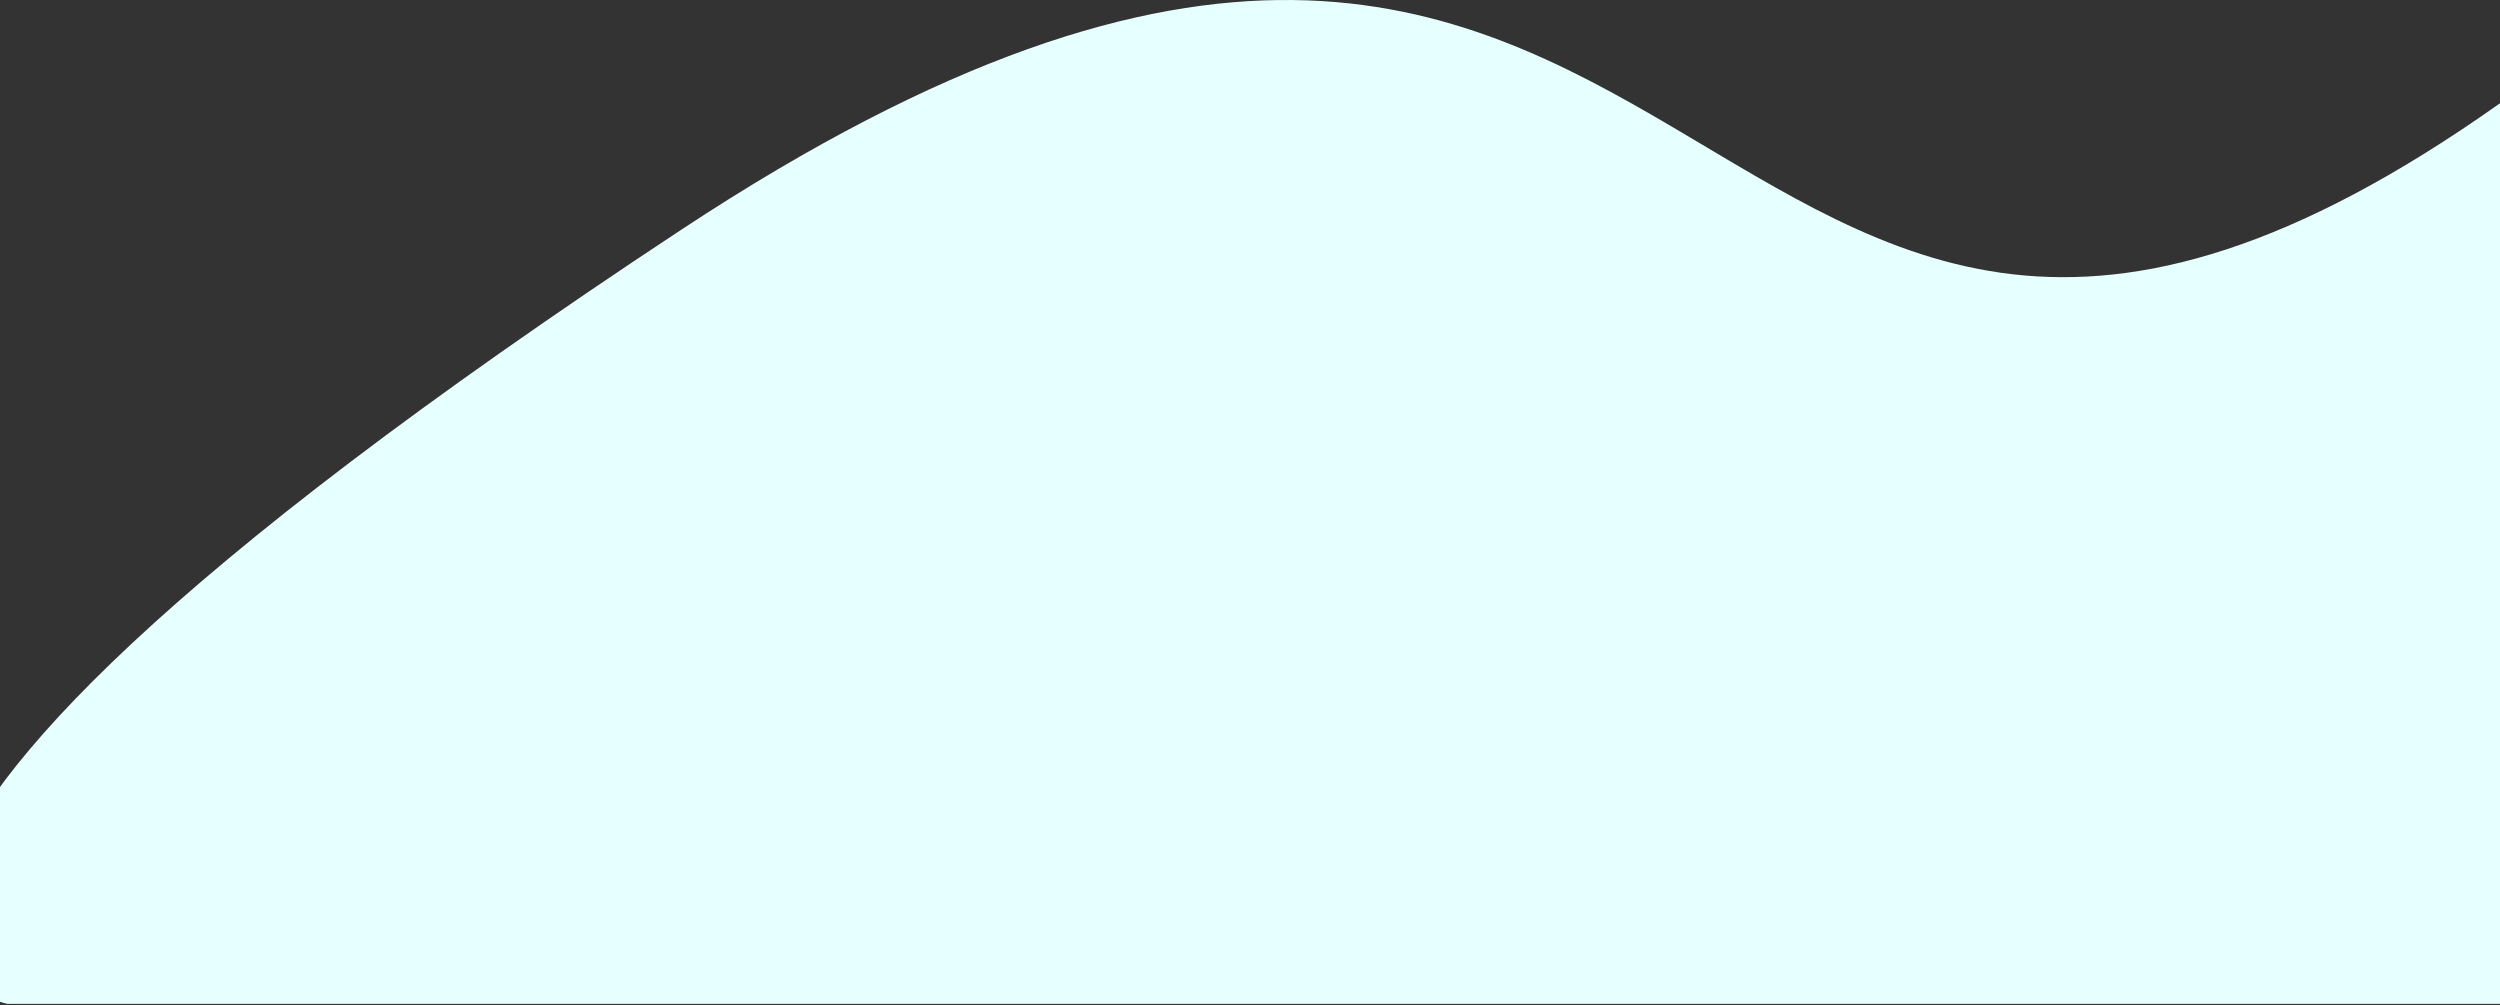 <svg width="1440" height="579" viewBox="0 0 1440 579" fill="none" xmlns="http://www.w3.org/2000/svg">
<rect x="0" y="0" width="1440" height="579" fill="#333333" stroke="none"/>
<path d="M1440.08 578.214H4.076C4.076 578.214 -213.744 531.891 392.576 132.214C998.897 -267.462 960.184 399.293 1440.08 59.422V578.214Z" fill="#E6FFFF"/>
</svg>
